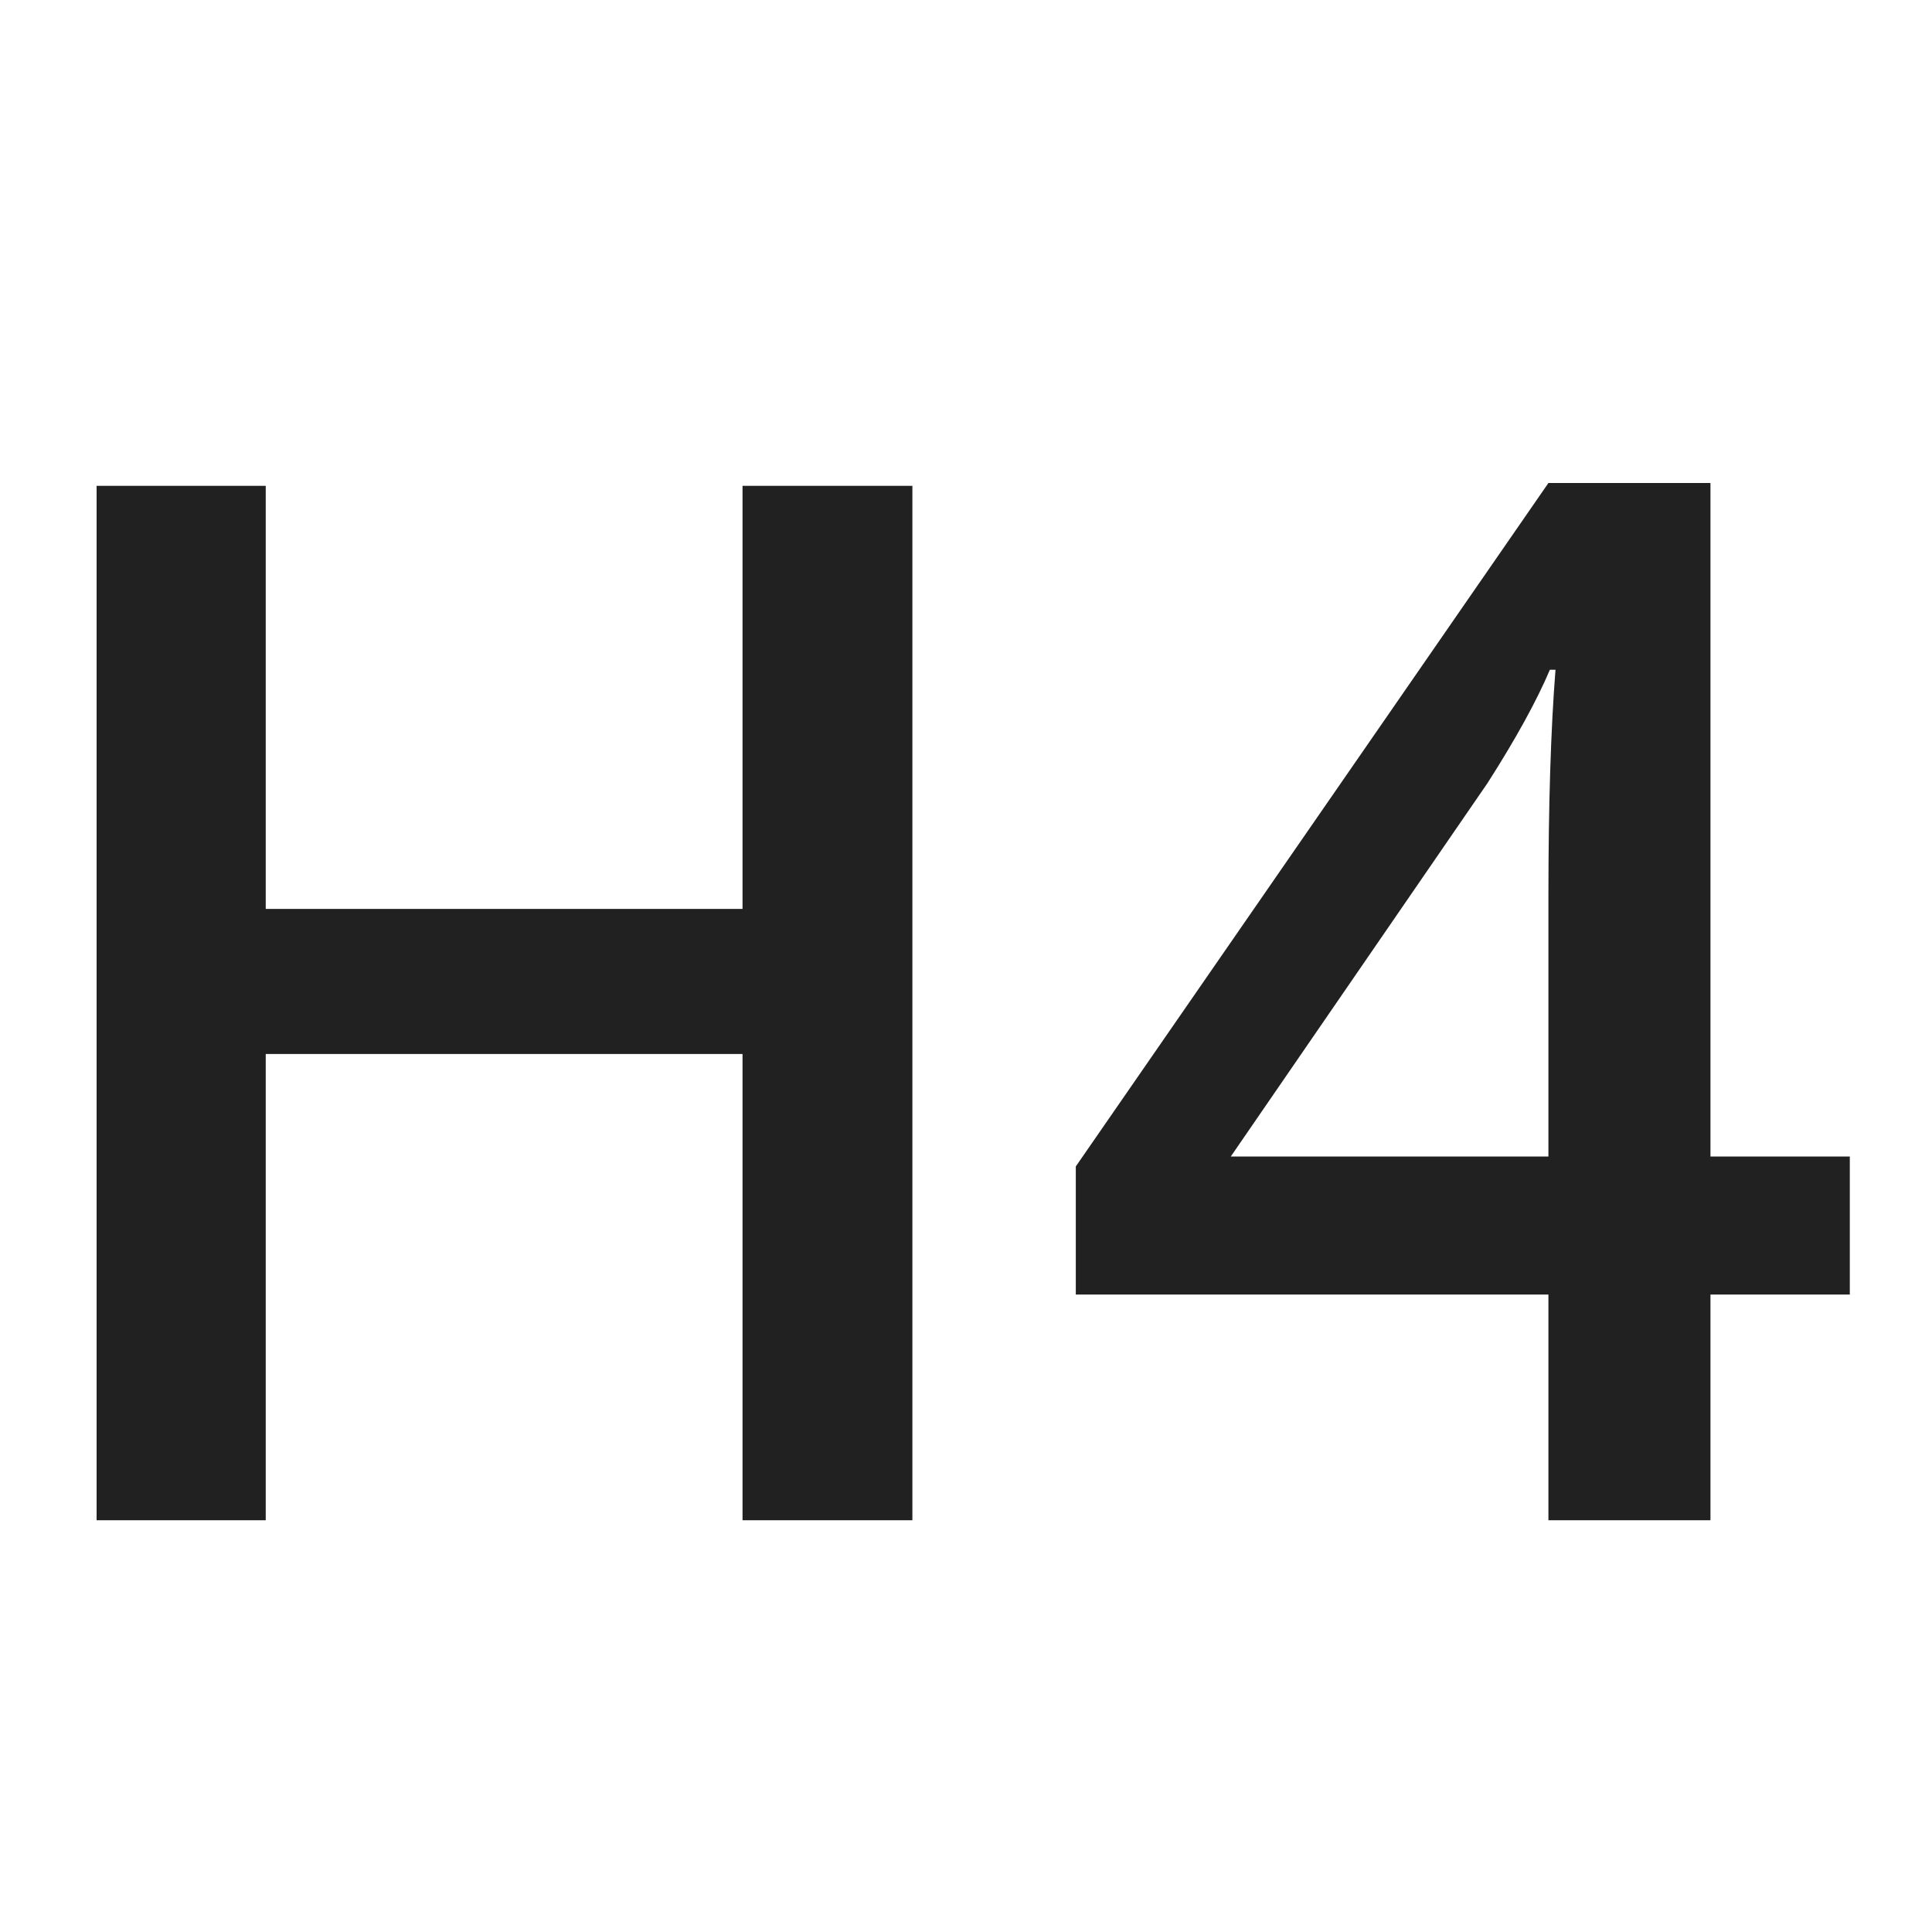 <svg width="24" height="24" viewBox="0 0 24 24" fill="none" xmlns="http://www.w3.org/2000/svg">
<path fill-rule="evenodd" clip-rule="evenodd" d="M11.334 18.885H9.224V13.093H3.301V18.885H1.2V6.035H3.301V11.291H9.224V6.035H11.334V18.885ZM22.979 16.081H21.248V18.885H19.235V16.081H13.364V14.49L19.235 6H21.248V14.367H22.979V16.081ZM19.235 14.367V11.142C19.235 9.993 19.265 9.053 19.323 8.32H19.253C19.089 8.707 18.831 9.176 18.479 9.727L15.289 14.367H19.235Z" fill="#212122"/>
</svg>
